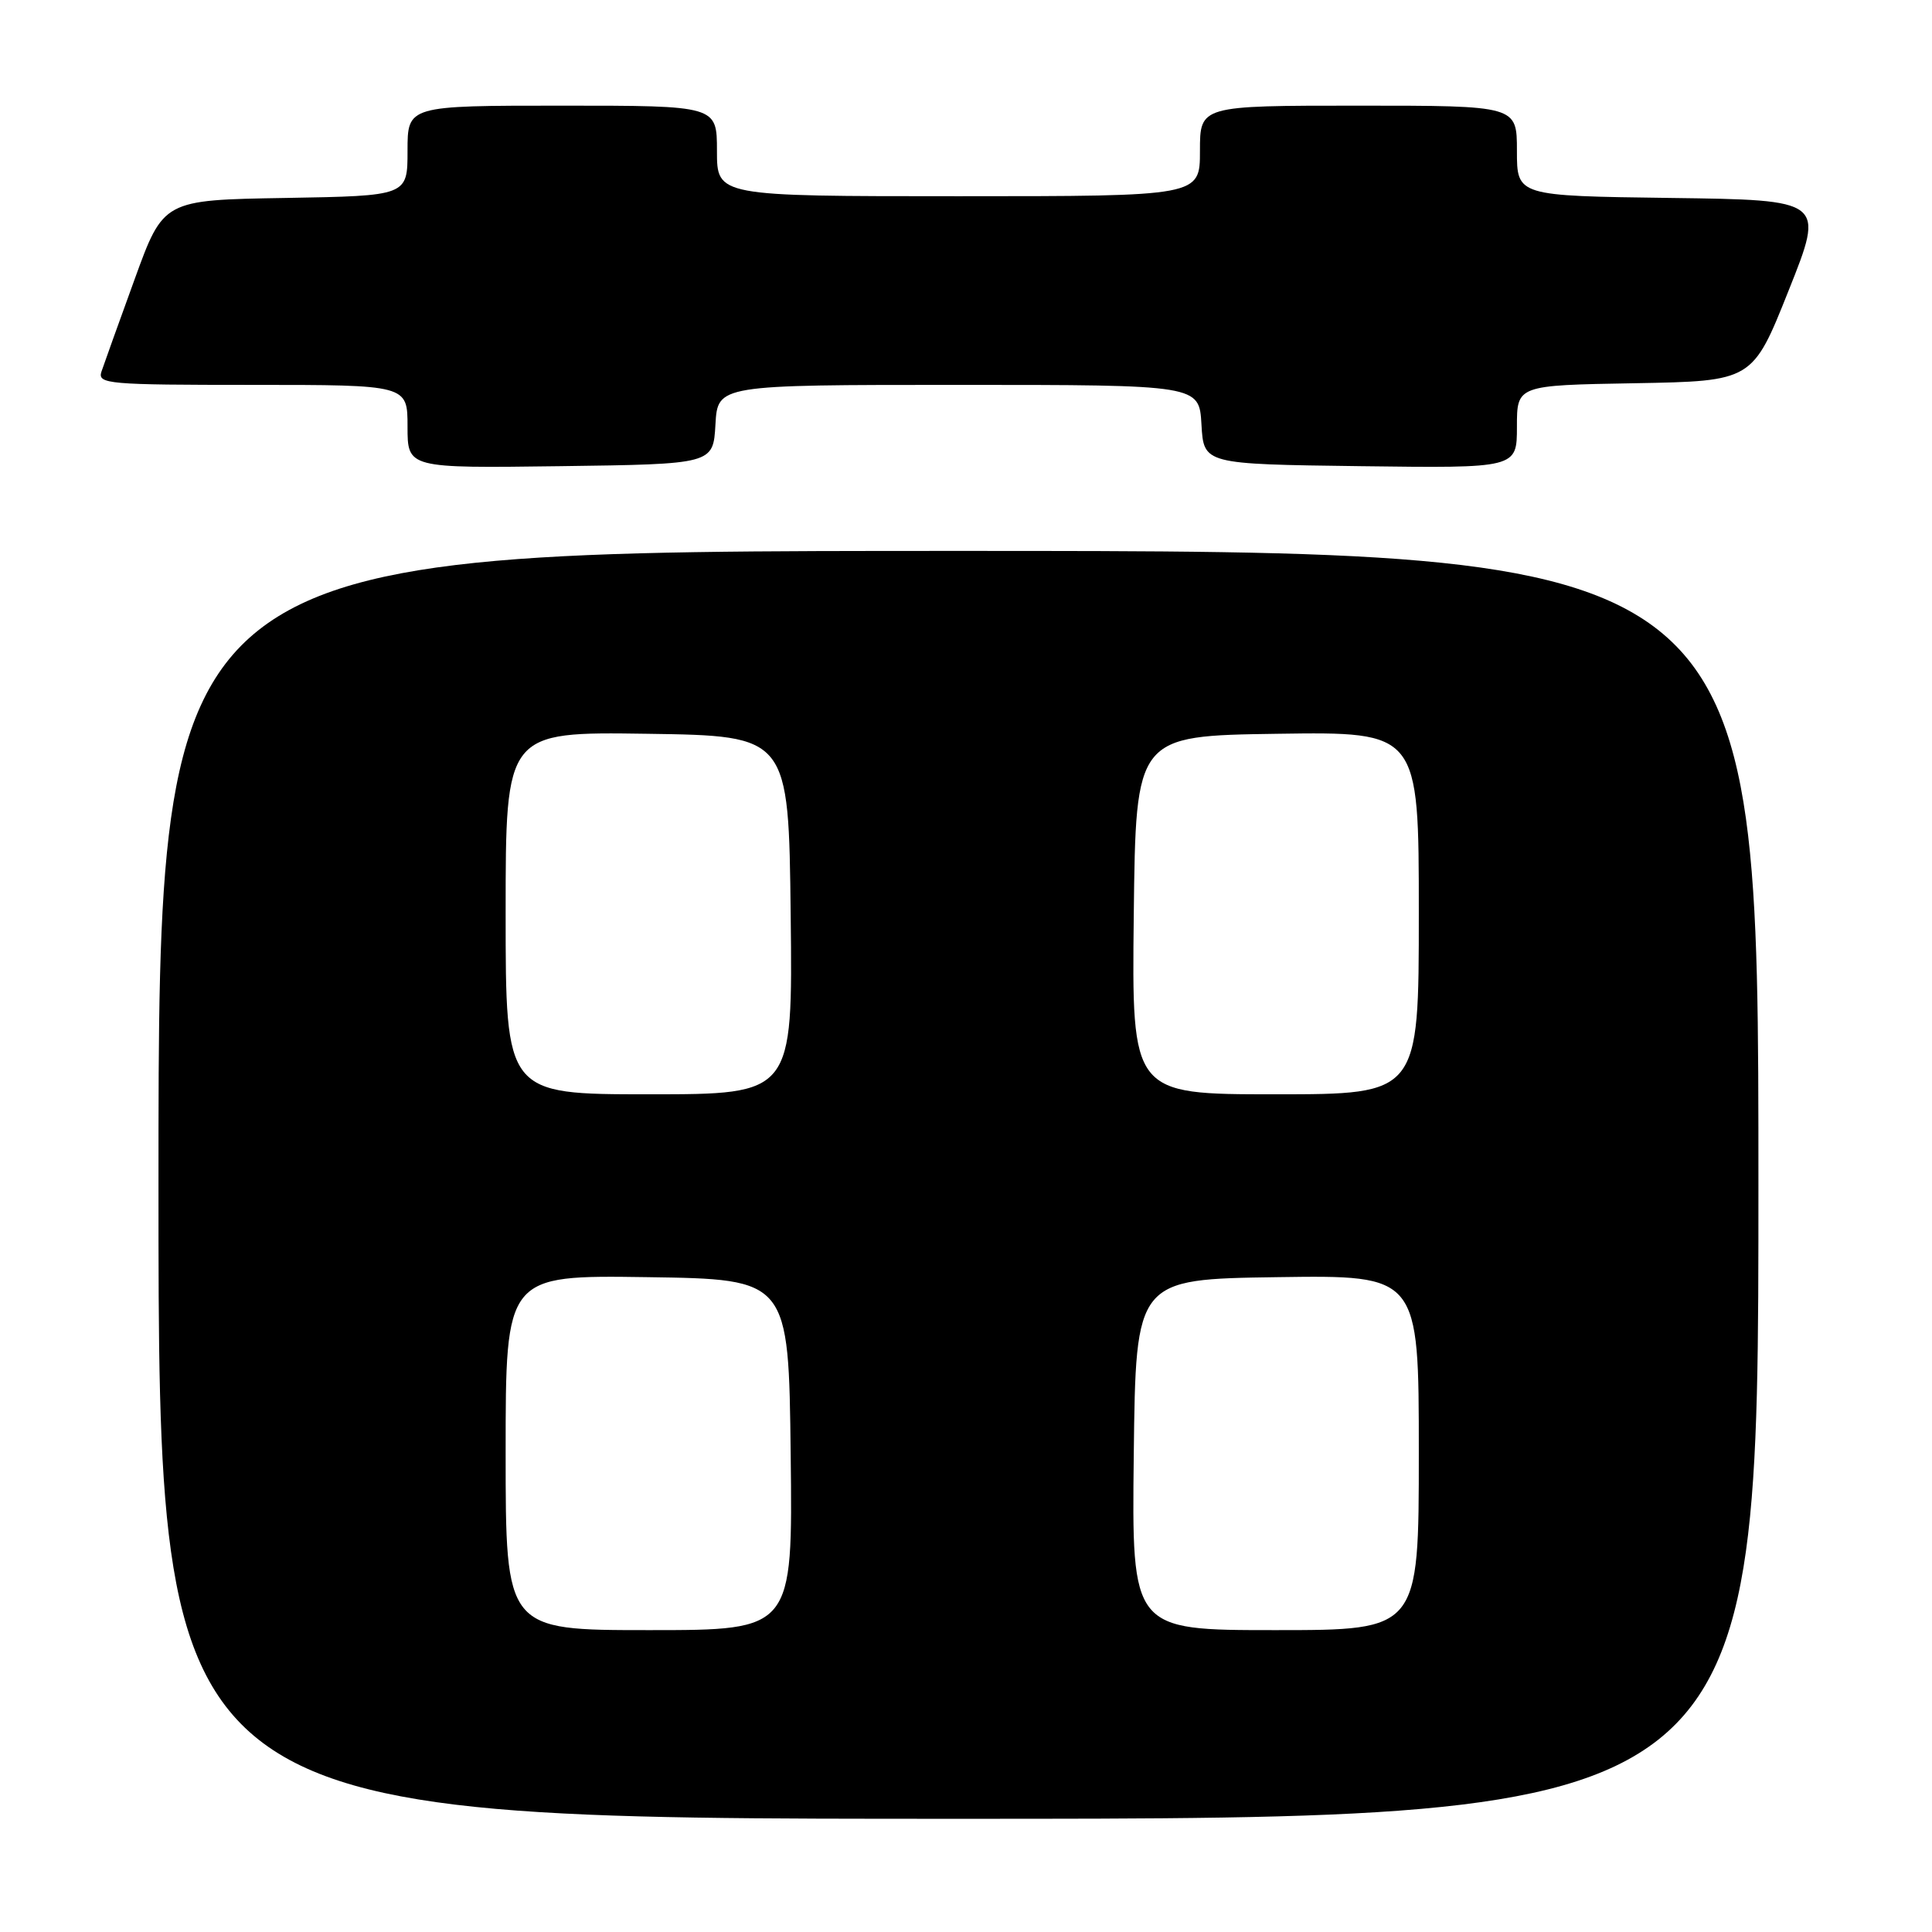 <?xml version="1.0" encoding="UTF-8" standalone="no"?>
<!DOCTYPE svg PUBLIC "-//W3C//DTD SVG 1.1//EN" "http://www.w3.org/Graphics/SVG/1.1/DTD/svg11.dtd" >
<svg xmlns="http://www.w3.org/2000/svg" xmlns:xlink="http://www.w3.org/1999/xlink" version="1.1" viewBox="0 0 256 256">
 <g >
 <path fill="currentColor"
d=" M 233.00 157.00 C 233.00 73.00 233.00 73.00 127.00 73.00 C 21.00 73.00 21.00 73.00 21.00 157.00 C 21.00 241.00 21.00 241.00 127.00 241.00 C 233.00 241.00 233.00 241.00 233.00 157.00 Z  M 94.80 56.25 C 95.10 51.00 95.10 51.00 127.00 51.00 C 158.90 51.00 158.90 51.00 159.20 56.25 C 159.50 61.50 159.50 61.50 180.25 61.77 C 201.00 62.04 201.00 62.04 201.00 56.55 C 201.00 51.05 201.00 51.05 216.61 50.78 C 232.22 50.50 232.22 50.50 237.00 38.50 C 241.79 26.50 241.79 26.50 221.39 26.23 C 201.00 25.96 201.00 25.96 201.00 19.98 C 201.00 14.00 201.00 14.00 180.00 14.00 C 159.00 14.00 159.00 14.00 159.00 20.00 C 159.00 26.00 159.00 26.00 127.00 26.00 C 95.00 26.00 95.00 26.00 95.00 20.00 C 95.00 14.00 95.00 14.00 74.50 14.00 C 54.00 14.00 54.00 14.00 54.00 19.98 C 54.00 25.95 54.00 25.95 37.83 26.23 C 21.65 26.50 21.65 26.50 17.84 37.00 C 15.74 42.78 13.76 48.29 13.44 49.25 C 12.91 50.88 14.29 51.00 33.43 51.00 C 54.00 51.00 54.00 51.00 54.00 56.52 C 54.00 62.04 54.00 62.04 74.25 61.77 C 94.50 61.50 94.50 61.50 94.80 56.25 Z  M 67.00 192.48 C 67.00 168.96 67.00 168.96 85.75 169.23 C 104.50 169.50 104.50 169.50 104.77 192.75 C 105.04 216.00 105.04 216.00 86.02 216.00 C 67.00 216.00 67.00 216.00 67.00 192.48 Z  M 150.23 192.75 C 150.50 169.50 150.50 169.50 169.25 169.23 C 188.00 168.96 188.00 168.96 188.00 192.48 C 188.00 216.00 188.00 216.00 168.98 216.00 C 149.96 216.00 149.96 216.00 150.23 192.75 Z  M 67.00 120.98 C 67.00 96.96 67.00 96.96 85.75 97.23 C 104.50 97.50 104.50 97.50 104.77 121.25 C 105.04 145.00 105.04 145.00 86.02 145.00 C 67.00 145.00 67.00 145.00 67.00 120.98 Z  M 150.23 121.25 C 150.50 97.50 150.50 97.50 169.25 97.23 C 188.00 96.96 188.00 96.96 188.00 120.98 C 188.00 145.00 188.00 145.00 168.98 145.00 C 149.96 145.00 149.96 145.00 150.23 121.25 Z "/>
</g>
</svg>